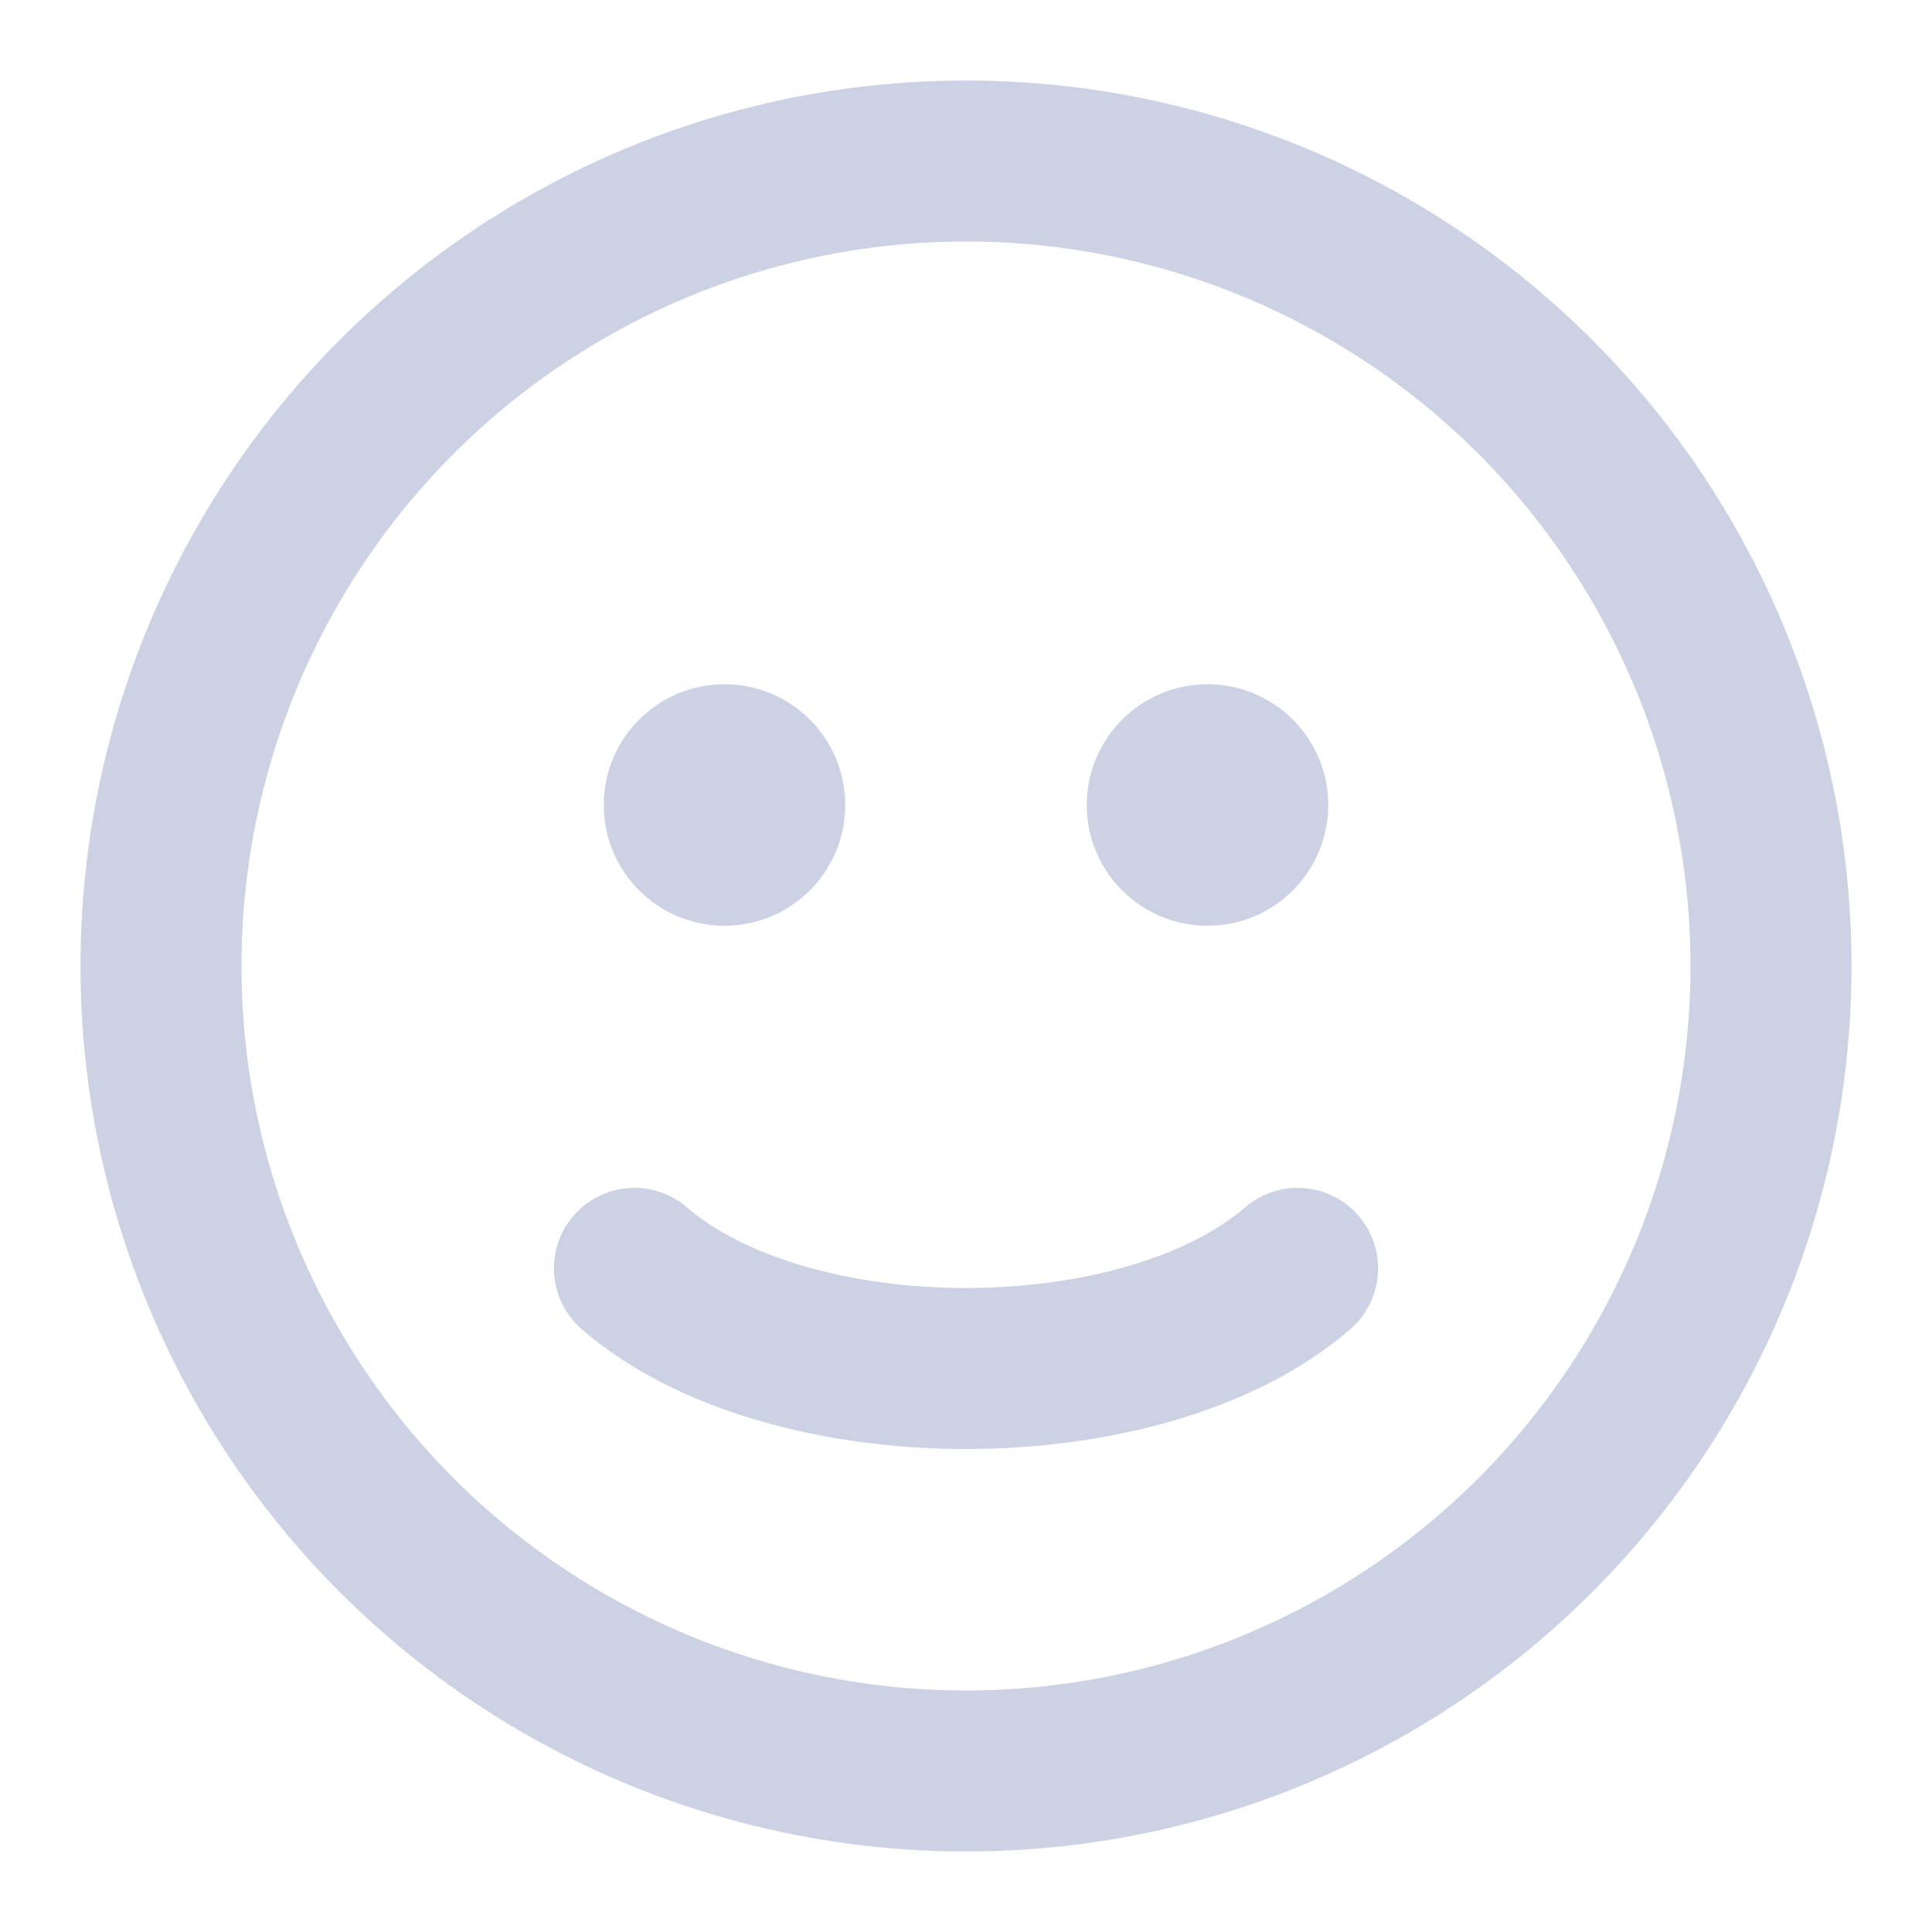 <svg width="24" height="24" viewBox="0 0 24 24" fill="none" xmlns="http://www.w3.org/2000/svg">
<circle cx="12" cy="12" r="10" stroke="#CCD2E3" stroke-width="2" stroke-linecap="round"/>
<path d="M7.881 15.756C8.374 16.183 9.023 16.491 9.723 16.693C10.43 16.897 11.214 17 12 17C12.786 17 13.57 16.897 14.277 16.693C14.977 16.491 15.626 16.183 16.119 15.756" stroke="#CCD2E3" stroke-width="2" stroke-linecap="round"/>
<circle cx="9" cy="10" r="1.25" fill="#CCD2E3" stroke="#CCD2E3" stroke-width="0.5" stroke-linecap="round"/>
<circle cx="15" cy="10" r="1.25" fill="#CCD2E3" stroke="#CCD2E3" stroke-width="0.5" stroke-linecap="round"/>
</svg>
